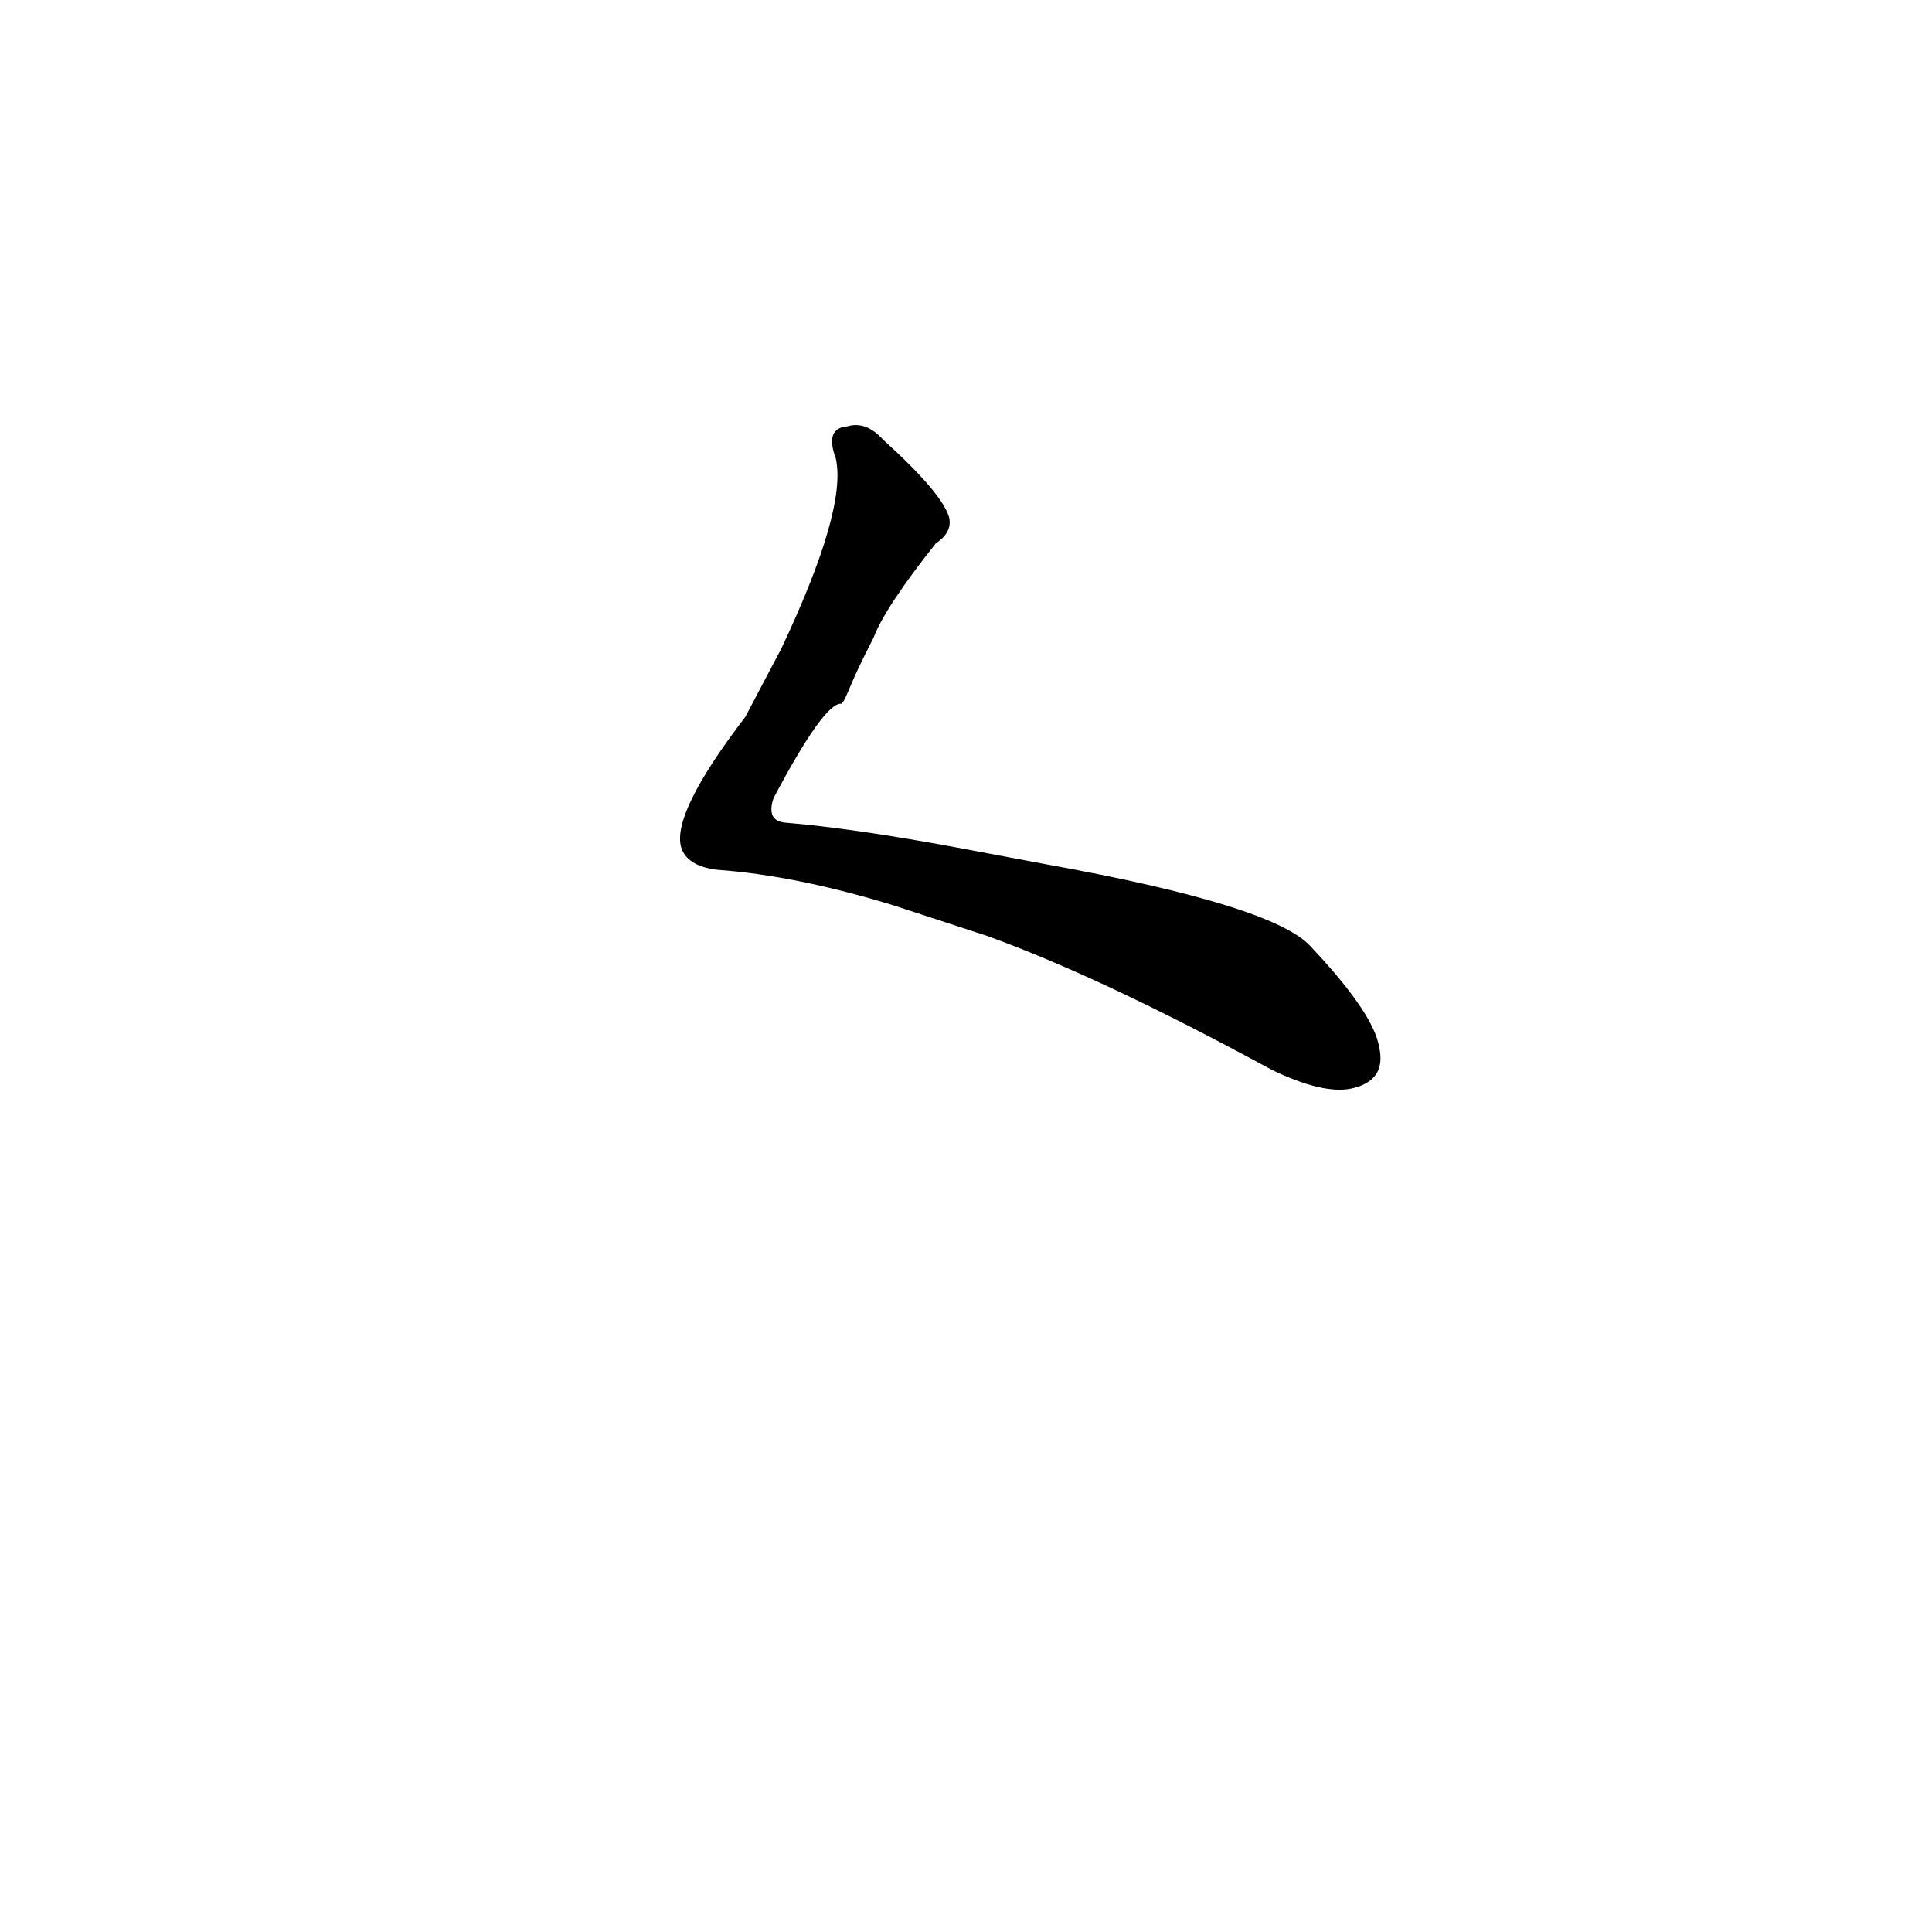 <?xml version='1.0' encoding='utf-8'?>
<svg xmlns="http://www.w3.org/2000/svg" version="1.1" viewBox="0 0 1024 1024"><g transform="scale(1, -1) translate(0, -900)"><path d="M 463 562 Q 469 578 496 612 Q 505 618 503 626 Q 499 639 468 667 Q 459 677 449 674 Q 437 673 443 657 Q 449 630 414 556 L 395 520 Q 356 469 361 451 Q 364 441 380 439 Q 422 436 474 420 L 523 404 Q 584 382 674 333 Q 701 320 716 323 Q 735 327 731 345 Q 728 363 695 398 Q 676 420 554 442 L 506 451 Q 452 461 416 464 Q 406 465 410 477 Q 437 528 446 527 C 449 530 449 535 463 562 Z" fill="black" /></g></svg>